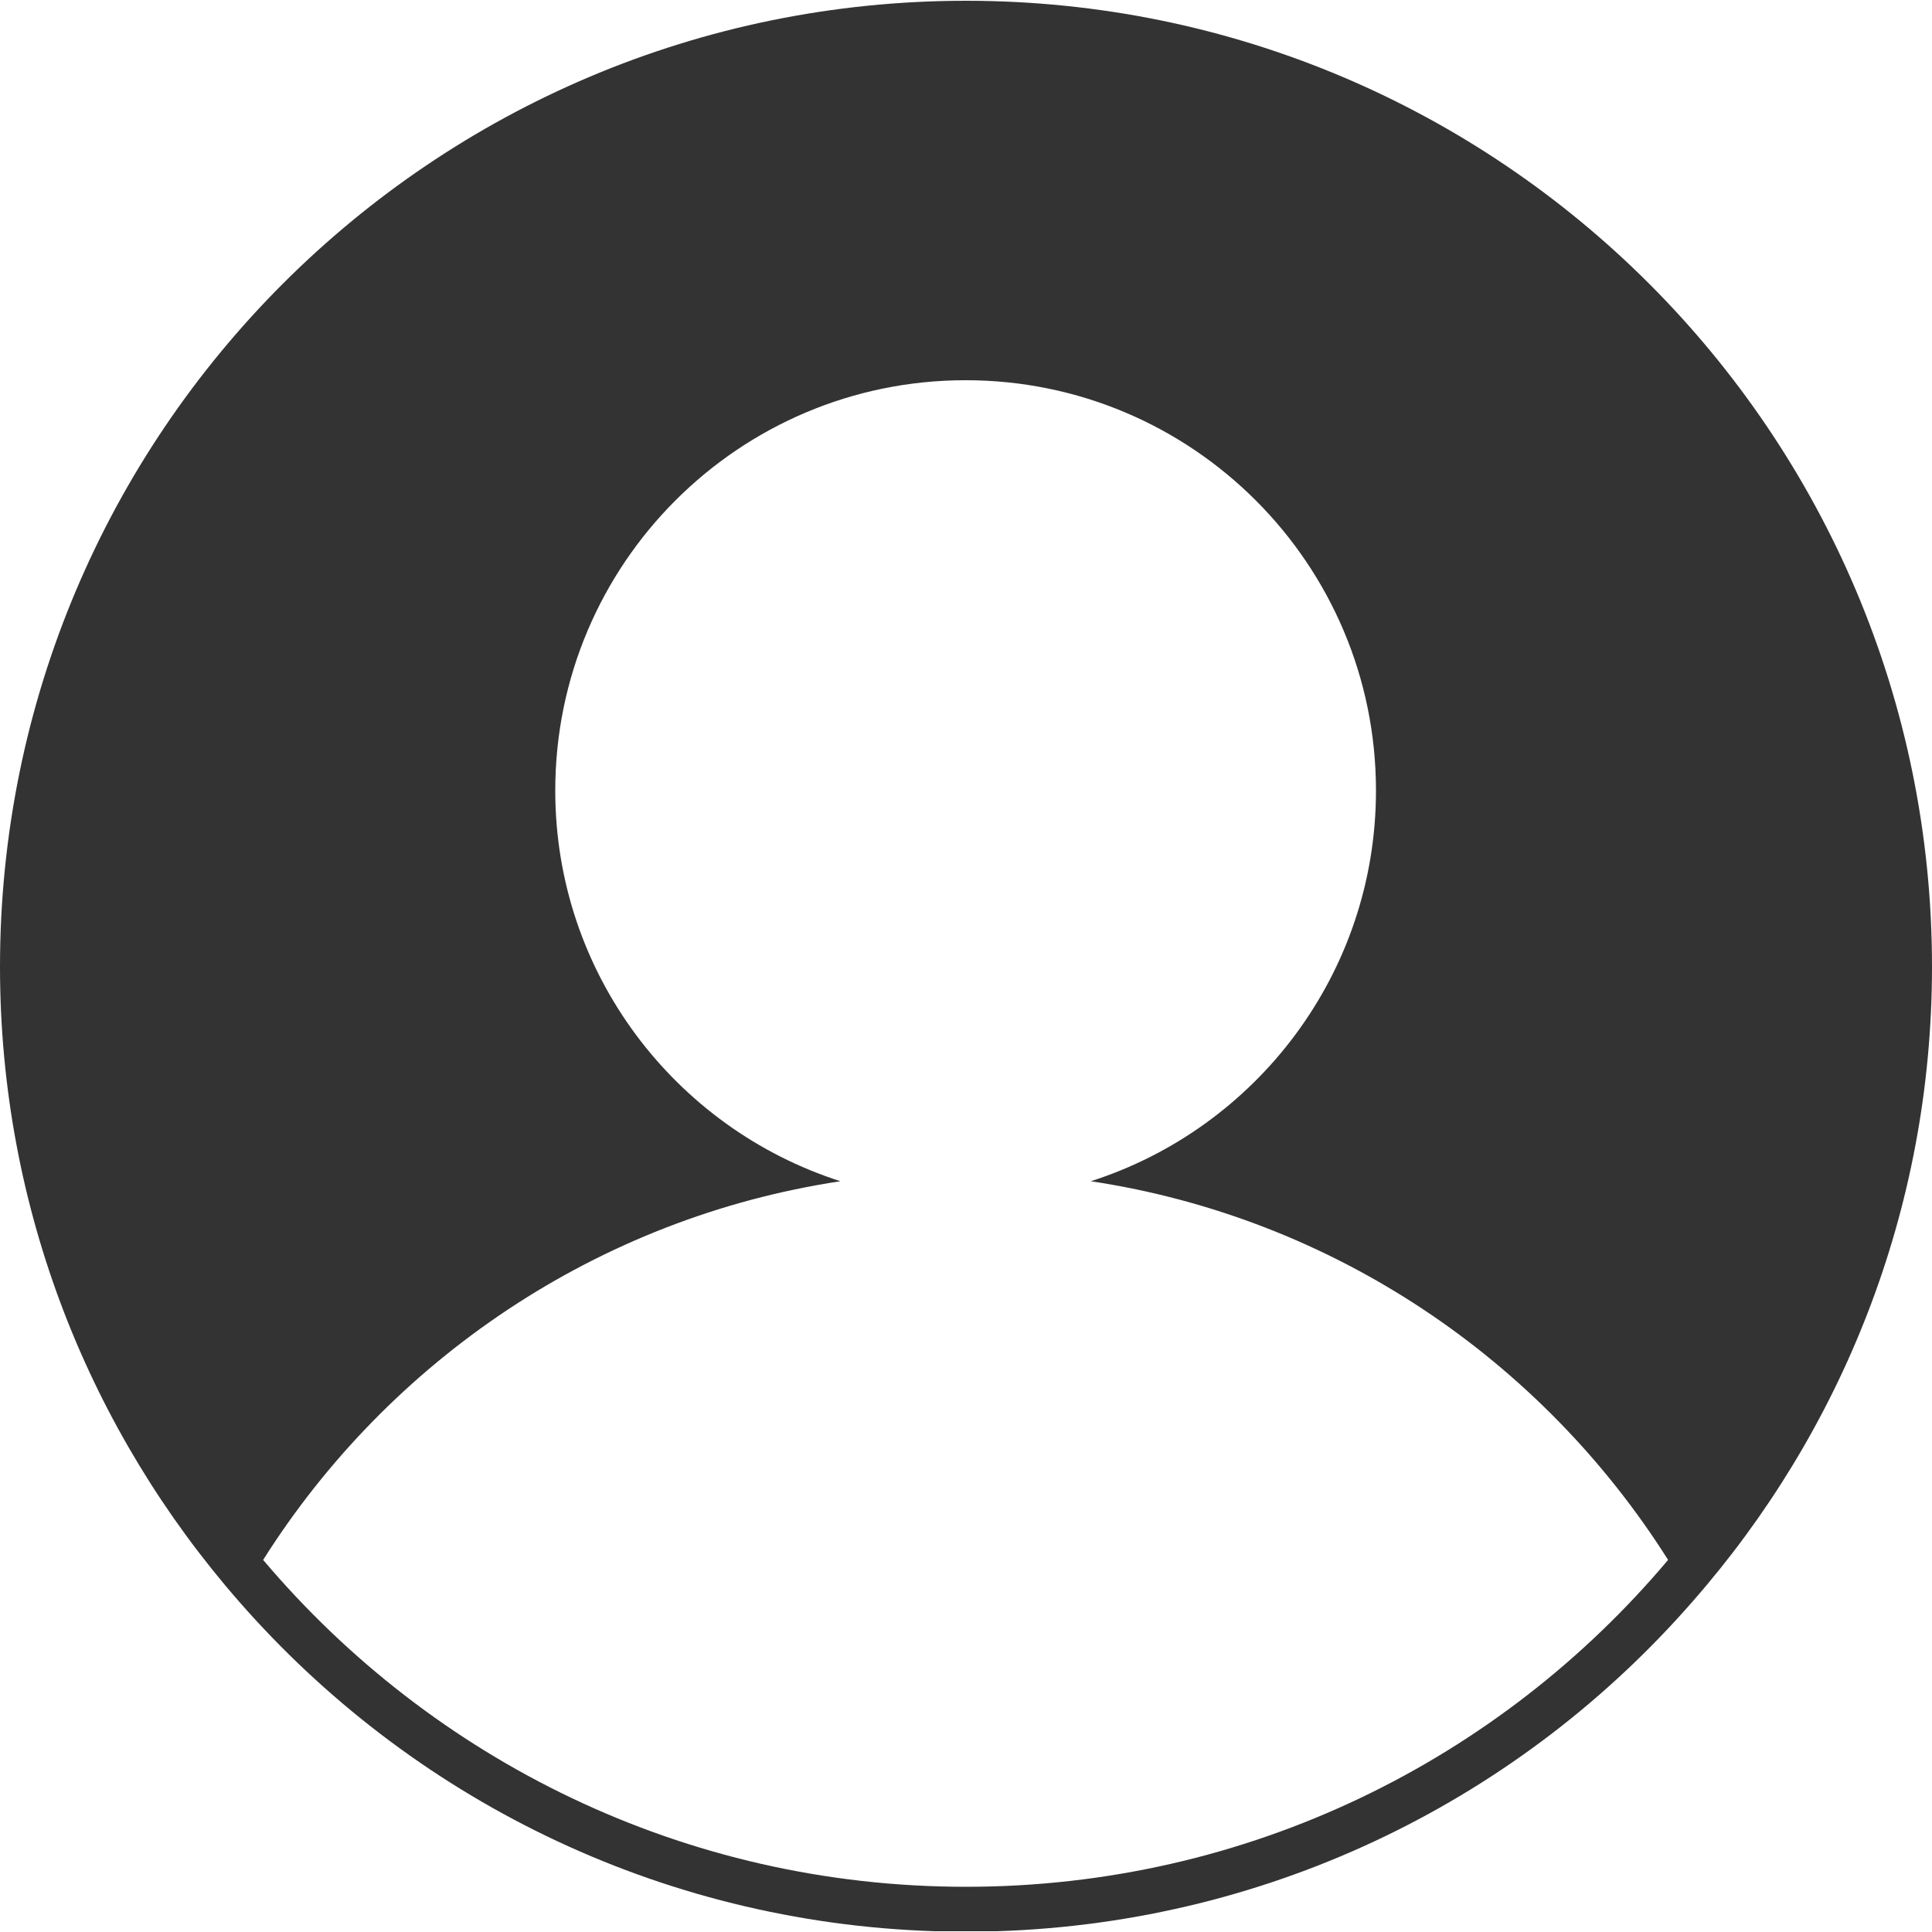 <?xml version="1.0" standalone="no"?><!DOCTYPE svg PUBLIC "-//W3C//DTD SVG 1.1//EN" "http://www.w3.org/Graphics/SVG/1.1/DTD/svg11.dtd"><svg class="icon" width="200px" height="200.00px" viewBox="0 0 1024 1024" version="1.1" xmlns="http://www.w3.org/2000/svg"><path fill="#333333" d="M512 0.41c-282.829 0-512 229.171-512 512 0 128.819 47.923 246.374 126.566 336.282 90.522 103.629 221.798 170.189 368.845 174.899h32.973c147.251-4.71 278.528-71.27 368.845-174.899C976.077 758.784 1024 641.229 1024 512.41c0-282.829-229.171-512-512-512z m0 999.629c-149.504 0-283.034-67.379-372.531-173.261 66.765-105.677 177.152-181.248 305.971-200.704-87.654-28.058-151.142-110.182-151.142-207.053 0-120.013 97.28-217.498 217.498-217.498 120.013 0 217.498 97.28 217.498 217.498 0 96.87-63.488 178.995-151.142 207.053 129.024 19.456 239.206 95.027 305.971 200.704-89.088 105.882-222.618 173.261-372.122 173.261z" /></svg>